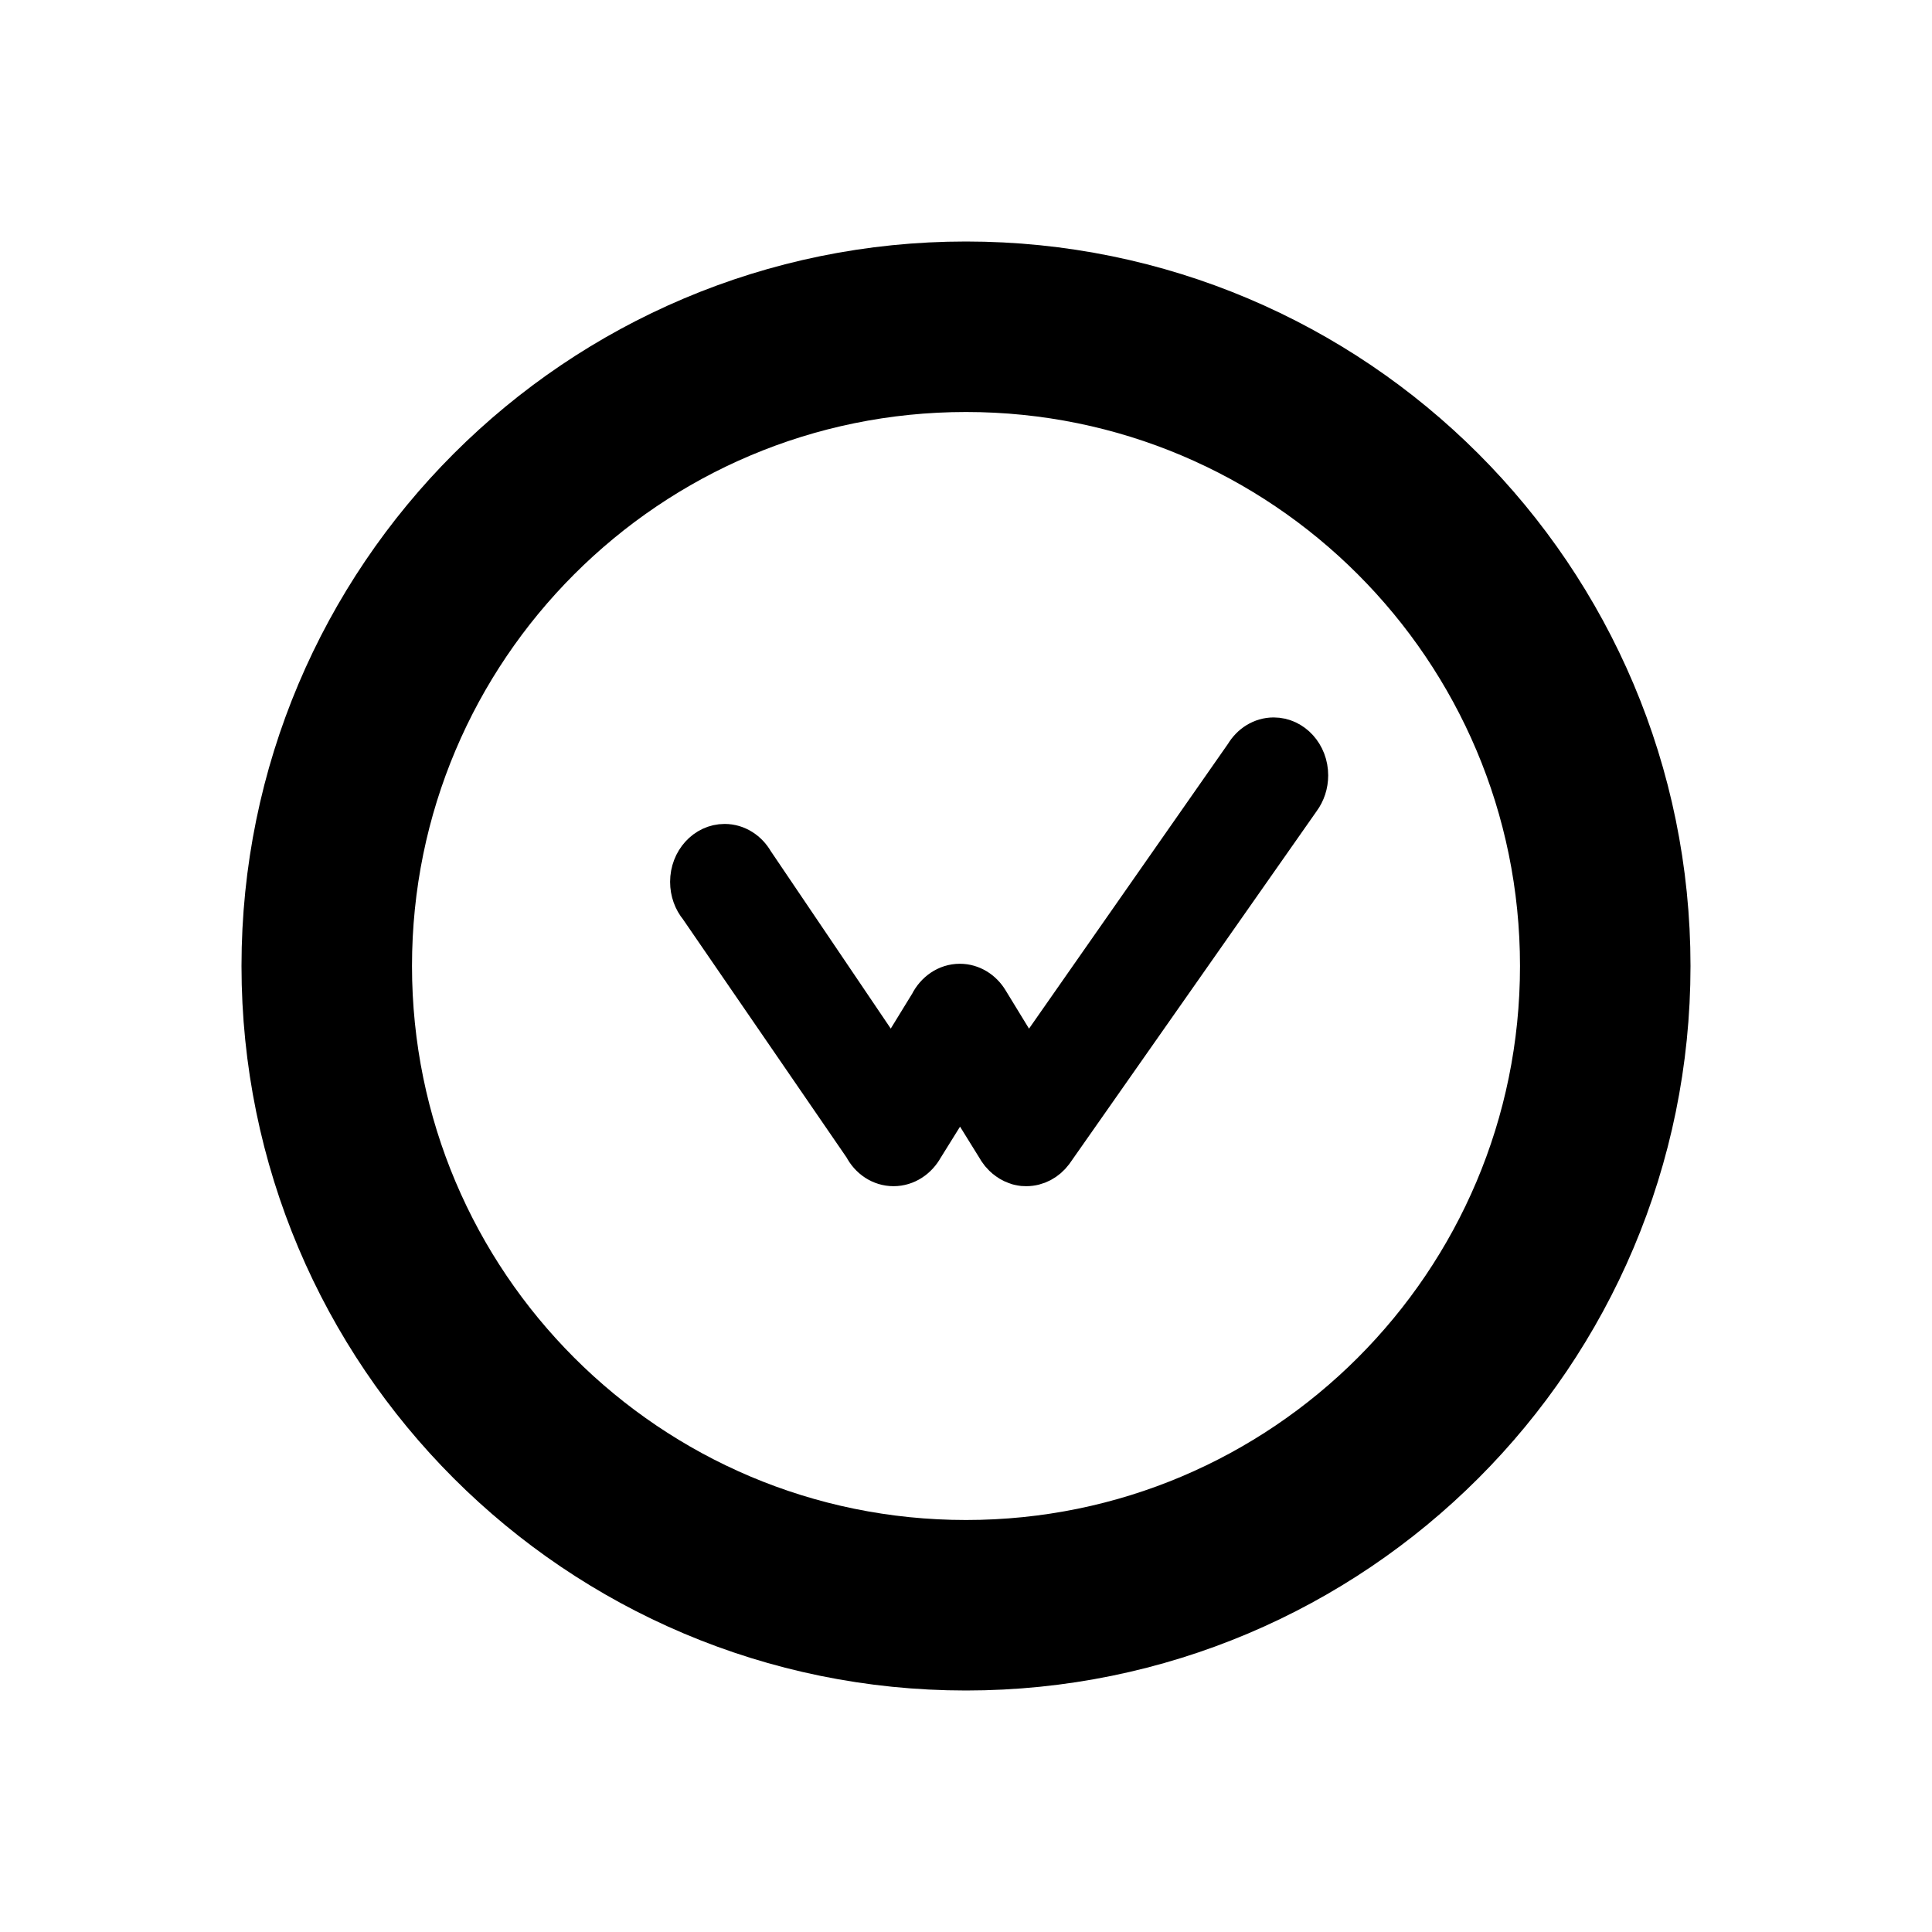 <?xml version="1.0" encoding="UTF-8" standalone="no"?>
<svg
   fill="none"
   width="16"
   viewBox="0 0 16 16"
   version="1.1"
   id="svg2"
   height="16"
   xmlns="http://www.w3.org/2000/svg"
   xmlns:svg="http://www.w3.org/2000/svg">
  <defs
     id="defs2" />
  <path
     class="jp-icon2"
     fill-rule="evenodd"
     clip-rule="evenodd"
     d="m 8,2.706 c -2.924,0 -5.294,2.37 -5.294,5.294 0,2.924 2.37,5.294 5.294,5.294 2.924,0 5.294,-2.37 5.294,-5.294 0,-2.924 -2.37,-5.294 -5.294,-5.294 z"
     stroke="#000000"
     stroke-width="1.412"
     id="path1" />
  <path
     class="jp-icon2"
     d="m 8.712,9.537 c -0.051,0.067 -0.127,0.11 -0.213,0.11 -0.008,0 -0.017,-5.494e-4 -0.025,-0.001 -0.014,-0.002 -0.022,-0.003 -0.03,-0.005 -0.009,-0.002 -0.017,-0.004 -0.024,-0.007 -0.013,-0.005 -0.019,-0.007 -0.025,-0.01 -0.014,-0.007 -0.018,-0.009 -0.023,-0.012 -0.013,-0.008 -0.016,-0.01 -0.02,-0.013 -0.006,-0.004 -0.011,-0.008 -0.016,-0.012 -0.01,-0.009 -0.014,-0.012 -0.018,-0.016 -0.011,-0.011 -0.018,-0.019 -0.025,-0.027 -0.013,-0.016 -0.023,-0.032 -0.032,-0.048 L 7.951,8.996 7.639,9.497 c -0.049,0.089 -0.137,0.15 -0.239,0.15 -0.102,0 -0.191,-0.061 -0.238,-0.153 L 5.798,7.508 c -0.045,-0.054 -0.072,-0.126 -0.072,-0.205 0,-0.167 0.123,-0.303 0.275,-0.303 0.098,0 0.184,0.057 0.233,0.143 L 7.384,8.844 7.708,8.316 c 0.047,-0.094 0.137,-0.158 0.241,-0.158 0.095,0 0.179,0.054 0.228,0.135 L 8.512,8.841 10.318,6.256 c 0.049,-0.083 0.134,-0.138 0.23,-0.138 0.152,0 0.275,0.136 0.275,0.303 0,0.073 -0.023,0.14 -0.062,0.193 z"
     fill="#000000"
     stroke="#000000"
     stroke-width="0.353"
     id="path2" />
</svg>
